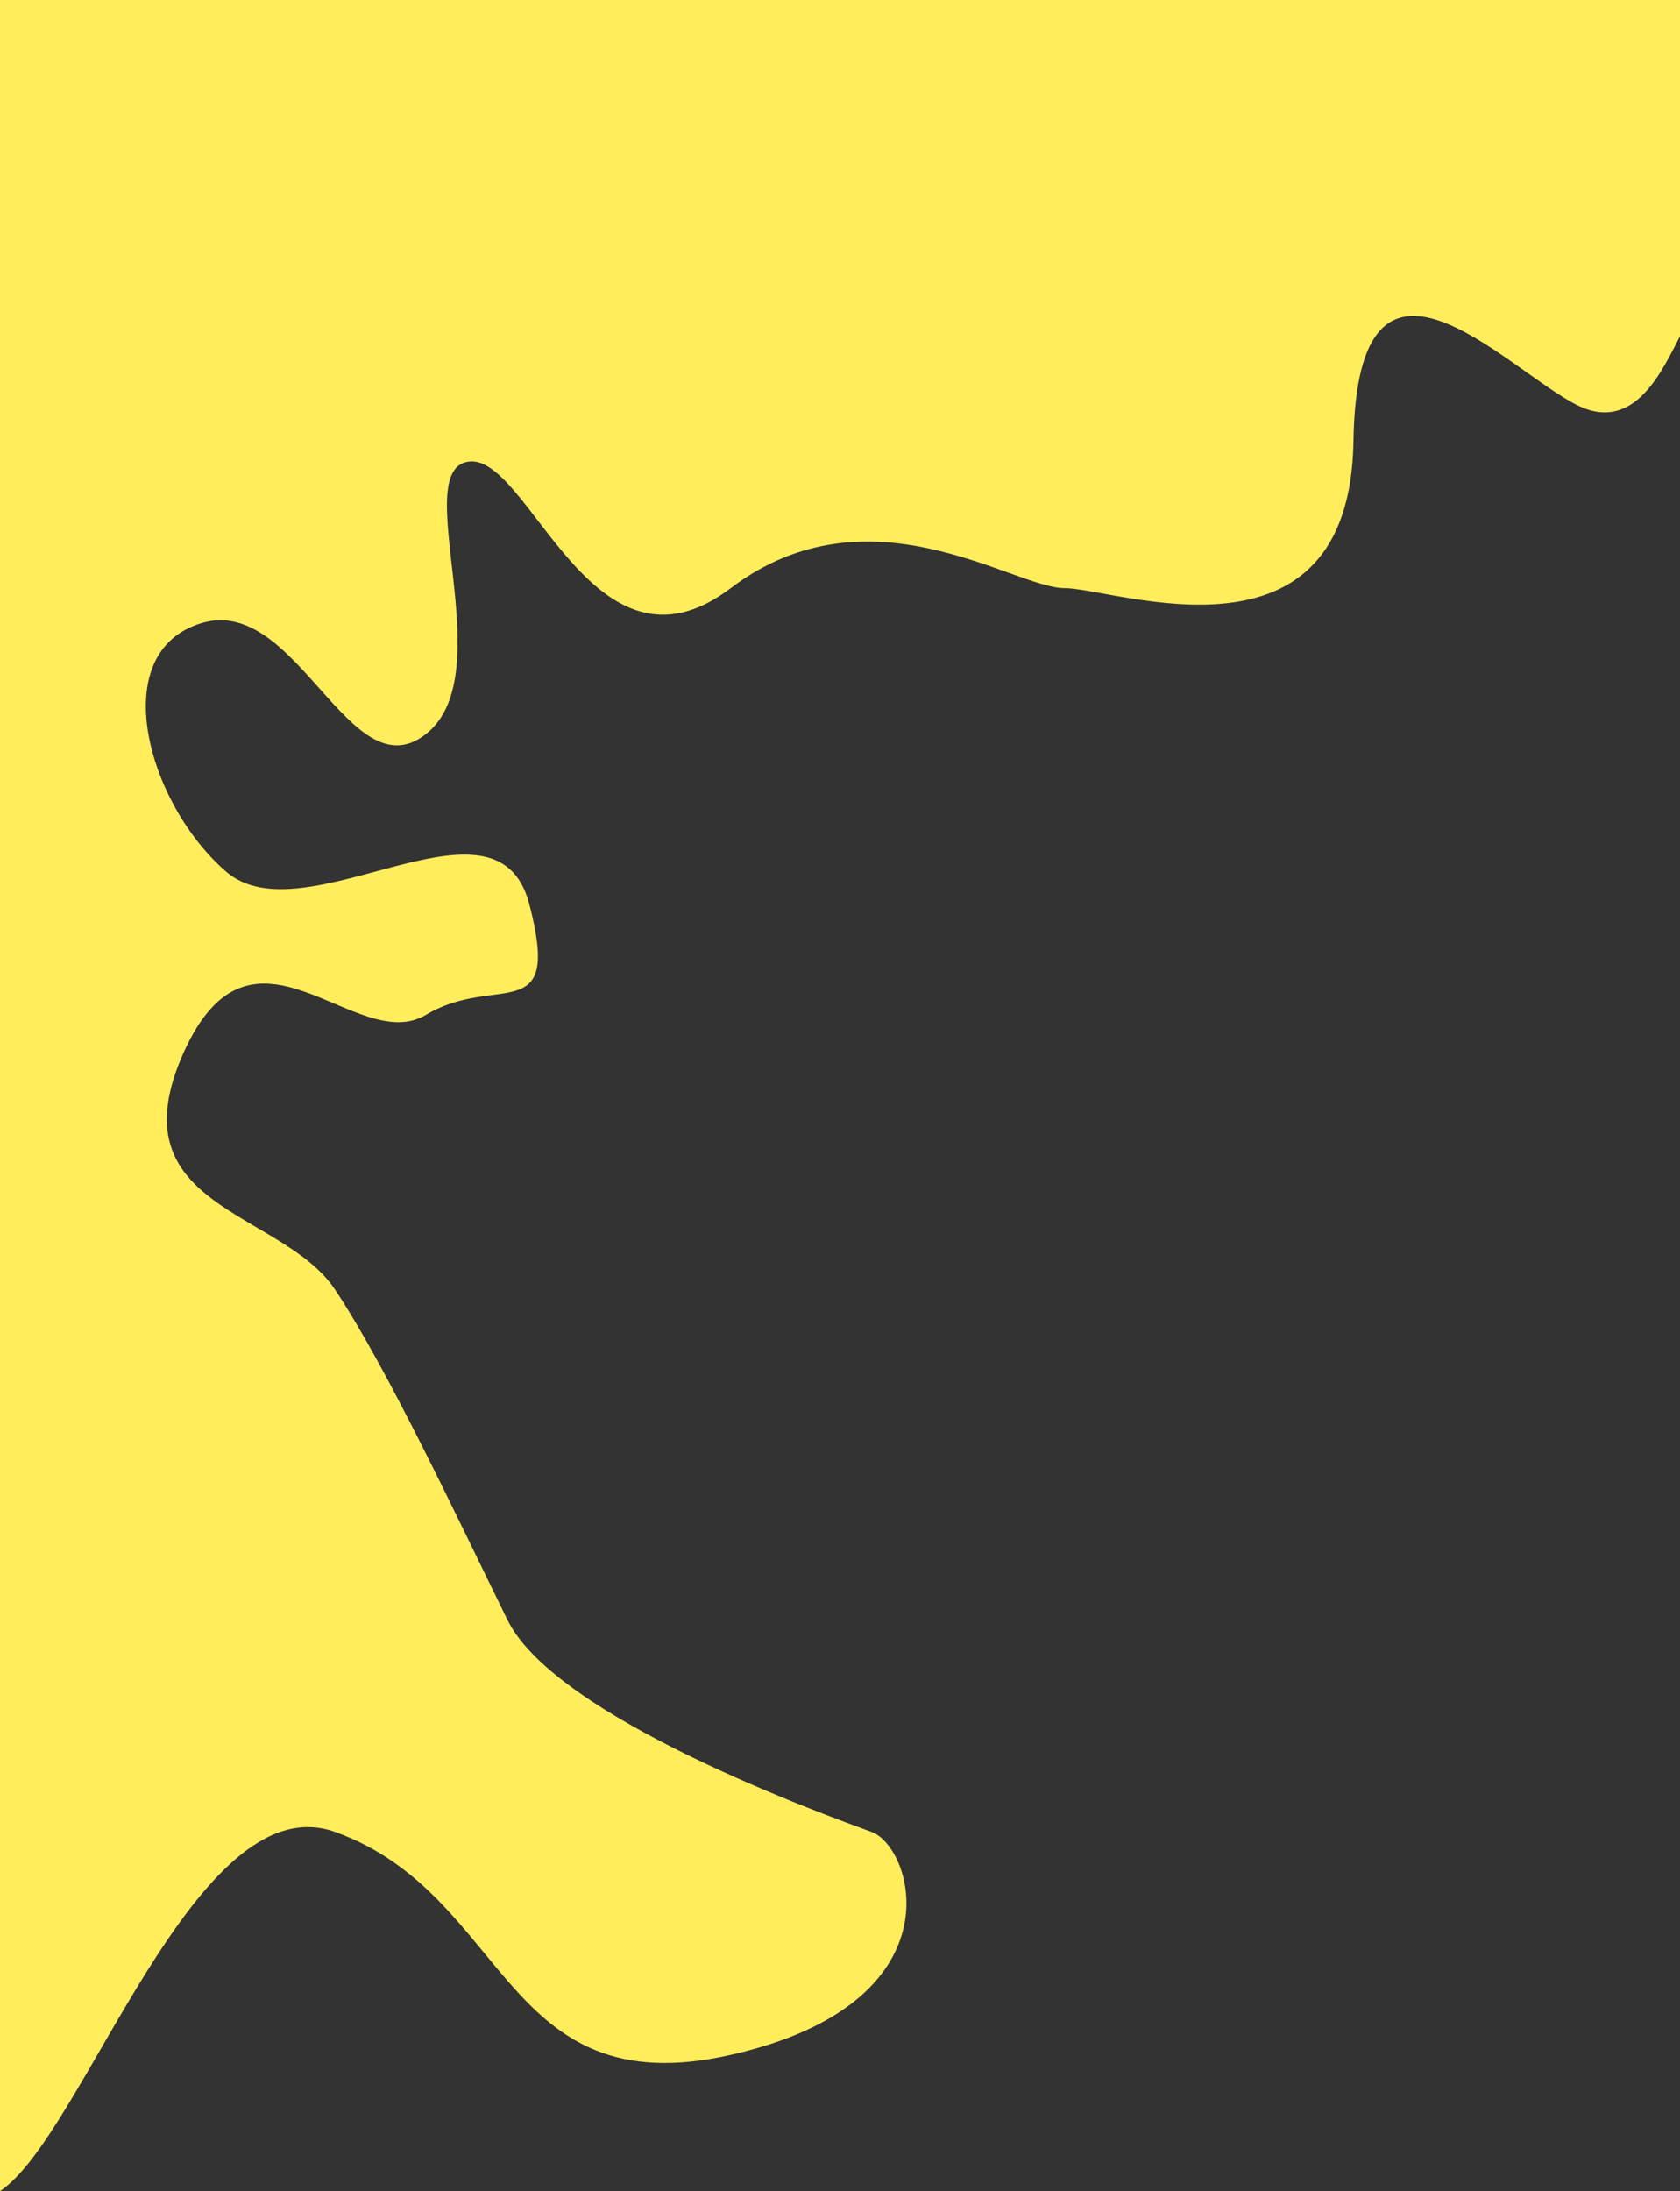 <svg width="685" height="893" viewBox="0 0 685 893" fill="none" xmlns="http://www.w3.org/2000/svg">
<rect x="0" y="0" width="685" height="893" fill="#333333" stroke="none"/>
<path d="M136.604 746.623C79.587 726.189 34.151 870.569 0 893V0H685V71.224V137.045C677.576 151.289 666.291 176.831 642.93 165.042C613.728 150.306 553.345 83.503 551.861 179.778C550.376 276.053 454.852 239.705 434.064 239.705C413.277 239.705 354.379 196.971 297.955 239.705C241.532 282.44 215.795 184.691 191.048 188.129C166.301 191.568 204.906 274.581 173.725 299.141C142.543 323.701 121.261 242.162 82.16 253.951C43.06 265.739 59.888 327.138 92.059 355.136C124.23 383.135 202.431 317.314 215.795 368.399C229.158 419.483 202.431 396.399 173.725 413.591C145.018 430.783 102.948 365.944 74.736 429.309C46.525 492.674 114.988 493.154 136.604 525.583C157.887 557.511 187.088 619.893 206.886 660.172C226.684 700.45 338.046 740.237 355.368 746.623C372.691 753.008 391.499 816.373 297.955 837.494C204.411 858.616 207.876 772.165 136.604 746.623Z" fill="#FFED5C"/>
</svg>
